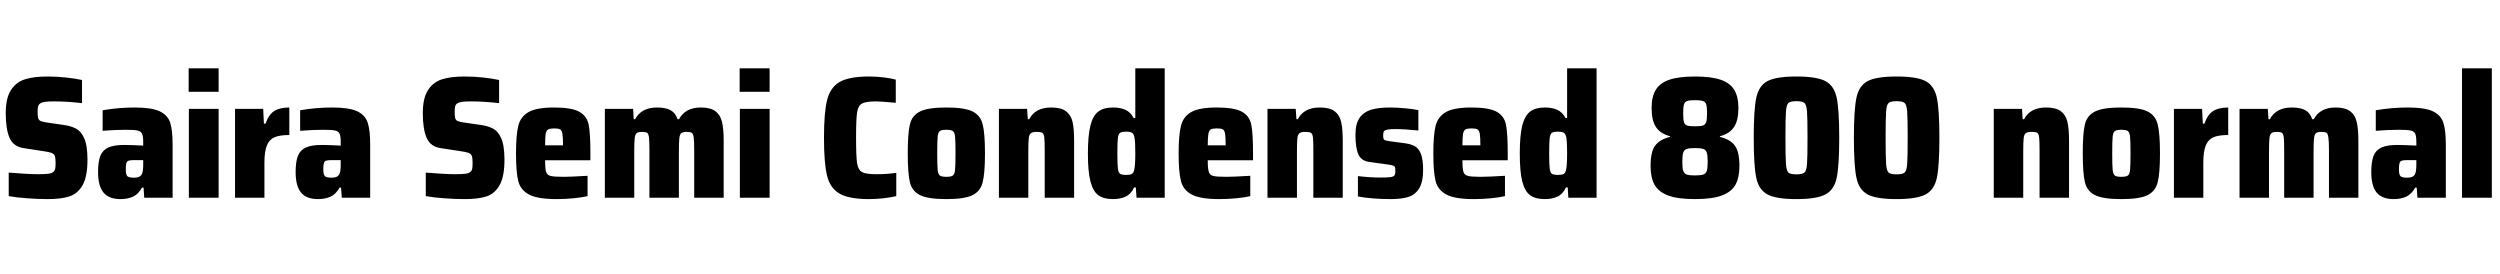 <svg xmlns="http://www.w3.org/2000/svg" xmlns:xlink="http://www.w3.org/1999/xlink" width="344.424" height="37.776"><path fill="black" d="M6.60 27.43Q5.26 27.43 3.78 27.32Q2.30 27.22 1.20 27.02L1.20 27.02L1.20 23.78Q3.89 24 5.28 24L5.28 24Q6.24 24 6.71 23.93Q7.18 23.86 7.37 23.66L7.37 23.66Q7.56 23.50 7.61 23.22Q7.66 22.94 7.66 22.44L7.66 22.44Q7.66 21.77 7.55 21.48Q7.44 21.19 7.09 21.06Q6.74 20.93 5.88 20.81L5.88 20.81L3.34 20.42Q1.87 20.23 1.33 19.02Q0.79 17.81 0.79 15.58L0.79 15.58Q0.79 13.51 1.51 12.41Q2.23 11.30 3.46 10.92Q4.68 10.54 6.53 10.54L6.53 10.54Q7.85 10.54 9.12 10.68Q10.39 10.82 11.30 11.02L11.30 11.02L11.30 14.21Q9.29 13.97 7.42 13.97L7.42 13.97Q6.62 13.97 6.20 14.03Q5.78 14.09 5.57 14.23L5.57 14.23Q5.33 14.38 5.26 14.64Q5.18 14.90 5.18 15.41L5.18 15.41Q5.18 16.01 5.26 16.27Q5.33 16.54 5.57 16.66Q5.81 16.78 6.41 16.87L6.41 16.87L8.88 17.23Q9.86 17.38 10.51 17.74Q11.16 18.10 11.57 18.98L11.57 18.98Q12.05 19.99 12.05 21.98L12.05 21.98Q12.05 24.34 11.38 25.51Q10.70 26.69 9.56 27.06Q8.42 27.43 6.60 27.43L6.60 27.43ZM16.61 27.43Q15 27.43 14.26 26.53Q13.51 25.63 13.51 23.71L13.51 23.71Q13.51 22.27 13.82 21.48Q14.14 20.69 14.90 20.33Q15.67 19.97 17.09 19.97L17.09 19.97Q18.05 19.97 19.73 20.06L19.73 20.06L19.73 19.58Q19.73 18.74 19.56 18.41Q19.39 18.07 18.94 17.98Q18.48 17.88 17.30 17.88L17.30 17.88Q15.91 17.88 14.14 18.02L14.14 18.02L14.14 15.19Q16.34 14.81 18.55 14.81L18.55 14.81Q20.86 14.81 21.97 15.32Q23.09 15.84 23.44 16.88Q23.78 17.93 23.78 19.87L23.78 19.87L23.78 27.24L19.87 27.24L19.78 25.85L19.56 25.85Q19.06 26.76 18.31 27.10Q17.57 27.43 16.61 27.43L16.61 27.43ZM18.46 24.48Q18.89 24.48 19.14 24.37Q19.39 24.26 19.54 24L19.54 24Q19.73 23.64 19.73 22.66L19.73 22.66L19.73 22.06L18.41 22.06Q17.93 22.06 17.70 22.14Q17.47 22.22 17.40 22.49Q17.33 22.75 17.33 23.33L17.33 23.33Q17.33 24.02 17.52 24.25Q17.71 24.48 18.46 24.48L18.46 24.48ZM30.12 12.65L25.99 12.65L25.99 9.41L30.12 9.41L30.12 12.65ZM30.12 27.24L26.02 27.24L26.02 15.00L30.12 15.00L30.12 27.24ZM32.38 27.24L32.38 15.00L36.26 15.00L36.36 17.04L36.58 17.04Q37.01 15.79 37.78 15.30Q38.54 14.81 39.86 14.81L39.86 14.81L39.86 18.60Q38.54 18.60 37.82 18.91Q37.10 19.22 36.77 20.04Q36.43 20.86 36.43 22.39L36.43 22.39L36.43 27.24L32.38 27.24ZM43.82 27.43Q42.22 27.43 41.47 26.53Q40.73 25.63 40.73 23.71L40.73 23.71Q40.73 22.27 41.04 21.48Q41.35 20.69 42.12 20.33Q42.89 19.97 44.30 19.97L44.30 19.97Q45.26 19.97 46.94 20.06L46.94 20.06L46.94 19.58Q46.94 18.74 46.78 18.41Q46.61 18.07 46.15 17.98Q45.70 17.88 44.52 17.88L44.52 17.88Q43.13 17.88 41.35 18.02L41.35 18.02L41.35 15.19Q43.56 14.81 45.77 14.81L45.77 14.81Q48.07 14.81 49.19 15.32Q50.30 15.84 50.65 16.88Q51 17.93 51 19.87L51 19.87L51 27.24L47.09 27.24L46.99 25.85L46.78 25.85Q46.27 26.76 45.53 27.10Q44.78 27.43 43.82 27.43L43.82 27.43ZM45.67 24.48Q46.10 24.48 46.36 24.37Q46.61 24.26 46.75 24L46.75 24Q46.94 23.64 46.94 22.66L46.94 22.66L46.94 22.06L45.62 22.06Q45.14 22.06 44.92 22.14Q44.69 22.22 44.62 22.49Q44.54 22.75 44.54 23.33L44.54 23.33Q44.54 24.02 44.74 24.25Q44.93 24.48 45.67 24.48L45.67 24.48ZM64.06 27.43Q62.71 27.43 61.24 27.32Q59.76 27.22 58.66 27.02L58.66 27.02L58.66 23.78Q61.34 24 62.74 24L62.74 24Q63.70 24 64.16 23.93Q64.63 23.86 64.82 23.66L64.82 23.66Q65.02 23.50 65.06 23.22Q65.11 22.94 65.11 22.44L65.11 22.44Q65.11 21.77 65.00 21.48Q64.90 21.19 64.55 21.06Q64.20 20.93 63.34 20.81L63.34 20.81L60.79 20.42Q59.33 20.23 58.79 19.02Q58.25 17.81 58.25 15.58L58.25 15.58Q58.25 13.51 58.97 12.41Q59.69 11.30 60.91 10.92Q62.14 10.54 63.98 10.54L63.98 10.54Q65.30 10.54 66.58 10.68Q67.85 10.82 68.76 11.02L68.76 11.02L68.76 14.21Q66.74 13.97 64.87 13.97L64.87 13.97Q64.08 13.97 63.66 14.03Q63.24 14.09 63.02 14.23L63.02 14.23Q62.78 14.38 62.71 14.64Q62.64 14.90 62.64 15.41L62.64 15.41Q62.64 16.01 62.71 16.27Q62.78 16.54 63.02 16.66Q63.26 16.78 63.86 16.87L63.86 16.87L66.34 17.23Q67.32 17.38 67.97 17.74Q68.62 18.10 69.02 18.98L69.02 18.98Q69.50 19.99 69.50 21.98L69.50 21.98Q69.50 24.34 68.83 25.51Q68.16 26.69 67.02 27.06Q65.88 27.43 64.06 27.43L64.06 27.43ZM81.34 21.14L81.34 22.08L75.10 22.08Q75.10 23.26 75.24 23.69Q75.38 24.12 75.86 24.24Q76.34 24.36 77.66 24.36L77.66 24.36Q78.60 24.36 80.95 24.22L80.95 24.22L80.95 27.02Q80.28 27.19 79.08 27.31Q77.88 27.43 76.70 27.43L76.70 27.43Q74.09 27.43 72.90 26.81Q71.71 26.18 71.40 24.95Q71.09 23.71 71.09 21.14L71.09 21.14Q71.09 18.60 71.40 17.34Q71.71 16.08 72.82 15.44Q73.92 14.81 76.34 14.81L76.34 14.81Q78.77 14.81 79.81 15.40Q80.86 15.98 81.10 17.18Q81.34 18.38 81.34 21.14L81.34 21.14ZM76.34 17.69Q75.77 17.69 75.52 17.83Q75.26 17.98 75.18 18.44Q75.10 18.91 75.10 20.02L75.10 20.02L77.57 20.02Q77.57 18.89 77.48 18.42Q77.40 17.95 77.16 17.82Q76.92 17.69 76.34 17.69L76.34 17.69ZM95.64 27.24L95.64 20.71Q95.64 19.44 95.57 18.94Q95.50 18.43 95.30 18.30Q95.11 18.17 94.61 18.17L94.61 18.17Q94.06 18.17 93.85 18.35Q93.65 18.53 93.59 19.04Q93.53 19.56 93.53 20.88L93.53 20.88L93.53 27.24L89.47 27.24L89.47 20.71Q89.47 19.42 89.41 18.92Q89.35 18.43 89.16 18.30Q88.97 18.17 88.46 18.17L88.46 18.17Q87.91 18.17 87.71 18.35Q87.50 18.53 87.44 19.04Q87.38 19.56 87.38 20.88L87.38 20.88L87.38 27.24L83.33 27.24L83.33 15.00L87.22 15.00L87.31 16.42L87.50 16.42Q88.37 14.81 90.50 14.81L90.50 14.81Q91.73 14.81 92.40 15.19Q93.07 15.58 93.34 16.42L93.34 16.42L93.55 16.42Q94.42 14.81 96.55 14.81L96.55 14.81Q97.85 14.81 98.53 15.30Q99.22 15.79 99.46 16.75Q99.70 17.71 99.70 19.34L99.70 19.34L99.70 27.24L95.64 27.24ZM106.03 12.65L101.90 12.65L101.90 9.41L106.03 9.41L106.03 12.65ZM106.03 27.24L101.93 27.24L101.93 15.00L106.03 15.00L106.03 27.24ZM123.48 27.02Q122.81 27.19 121.75 27.31Q120.70 27.43 119.74 27.43L119.74 27.43Q116.98 27.43 115.67 26.68Q114.36 25.92 113.94 24.20Q113.52 22.49 113.52 18.98L113.52 18.98Q113.52 15.50 113.95 13.78Q114.38 12.05 115.68 11.29Q116.98 10.54 119.74 10.54L119.74 10.54Q120.70 10.54 121.72 10.66Q122.74 10.78 123.41 10.97L123.41 10.97L123.41 14.16Q121.22 13.97 120.72 13.97L120.72 13.97Q119.28 13.97 118.75 14.27Q118.22 14.57 118.08 15.50Q117.94 16.44 117.94 18.98L117.94 18.98Q117.94 21.55 118.08 22.48Q118.22 23.40 118.75 23.70Q119.28 24 120.72 24L120.72 24Q122.26 24 123.48 23.81L123.48 23.81L123.48 27.02ZM130.37 27.43Q127.87 27.43 126.77 26.89Q125.66 26.35 125.36 25.12Q125.06 23.88 125.06 21.12L125.06 21.12Q125.06 18.36 125.36 17.12Q125.66 15.89 126.77 15.35Q127.87 14.81 130.37 14.81L130.37 14.81Q132.89 14.81 133.98 15.35Q135.07 15.89 135.38 17.12Q135.70 18.36 135.70 21.12L135.70 21.12Q135.70 23.88 135.38 25.12Q135.07 26.35 133.98 26.89Q132.89 27.43 130.37 27.43L130.37 27.43ZM130.37 24.36Q131.04 24.36 131.28 24.18Q131.52 24 131.58 23.40Q131.64 22.80 131.64 21.12L131.64 21.12Q131.64 19.44 131.58 18.84Q131.52 18.24 131.28 18.06Q131.04 17.88 130.37 17.88L130.37 17.88Q129.72 17.88 129.48 18.06Q129.24 18.24 129.18 18.84Q129.12 19.44 129.12 21.12L129.12 21.12Q129.12 22.80 129.18 23.40Q129.24 24 129.48 24.18Q129.72 24.36 130.37 24.36L130.37 24.36ZM143.93 27.24L143.93 20.71Q143.93 19.39 143.87 18.91Q143.81 18.43 143.60 18.30Q143.40 18.17 142.82 18.17L142.82 18.17Q142.25 18.17 142.02 18.35Q141.79 18.53 141.73 19.04Q141.67 19.56 141.67 20.88L141.67 20.88L141.67 27.24L137.62 27.24L137.62 15.00L141.50 15.00L141.60 16.42L141.79 16.42Q142.63 14.81 144.82 14.81L144.82 14.81Q146.16 14.81 146.84 15.31Q147.53 15.82 147.76 16.76Q147.98 17.71 147.98 19.39L147.98 19.39L147.98 27.24L143.93 27.24ZM153.34 27.43Q152.04 27.43 151.31 26.89Q150.58 26.35 150.23 25.00Q149.88 23.64 149.88 21.14L149.88 21.14Q149.88 18.70 150.22 17.33Q150.55 15.96 151.30 15.38Q152.04 14.81 153.34 14.81L153.34 14.81Q154.34 14.81 155.05 15.13Q155.76 15.46 156.19 16.27L156.19 16.27L156.41 16.27L156.41 9.41L160.46 9.41L160.46 27.24L156.58 27.24L156.48 25.82L156.24 25.82Q155.83 26.74 155.09 27.08Q154.34 27.43 153.34 27.43L153.34 27.43ZM155.18 24.10Q155.71 24.10 155.94 23.96Q156.17 23.83 156.26 23.38L156.26 23.38Q156.41 22.75 156.41 21.12L156.41 21.12Q156.41 19.63 156.31 19.03L156.31 19.03Q156.22 18.48 155.98 18.31Q155.74 18.14 155.18 18.14L155.18 18.14Q154.54 18.14 154.31 18.30Q154.08 18.46 154.01 19.02Q153.94 19.58 153.94 21.12L153.94 21.12Q153.94 22.66 154.01 23.22Q154.08 23.78 154.31 23.94Q154.54 24.10 155.18 24.10L155.18 24.10ZM172.63 21.14L172.63 22.08L166.39 22.08Q166.39 23.26 166.54 23.69Q166.68 24.12 167.16 24.24Q167.64 24.36 168.96 24.36L168.96 24.36Q169.90 24.36 172.25 24.22L172.25 24.22L172.25 27.02Q171.58 27.19 170.38 27.31Q169.18 27.43 168 27.43L168 27.43Q165.38 27.43 164.20 26.81Q163.01 26.18 162.70 24.95Q162.38 23.71 162.38 21.14L162.38 21.14Q162.38 18.60 162.70 17.34Q163.01 16.08 164.11 15.44Q165.22 14.81 167.64 14.81L167.64 14.81Q170.06 14.81 171.11 15.40Q172.15 15.98 172.39 17.18Q172.63 18.38 172.63 21.14L172.63 21.14ZM167.64 17.69Q167.06 17.69 166.81 17.83Q166.56 17.98 166.48 18.44Q166.39 18.91 166.39 20.02L166.39 20.02L168.86 20.02Q168.86 18.89 168.78 18.42Q168.70 17.95 168.46 17.82Q168.22 17.69 167.64 17.69L167.64 17.69ZM180.94 27.24L180.94 20.71Q180.94 19.39 180.88 18.91Q180.82 18.43 180.61 18.30Q180.41 18.17 179.83 18.17L179.83 18.17Q179.26 18.17 179.03 18.35Q178.80 18.53 178.74 19.04Q178.68 19.56 178.68 20.88L178.68 20.88L178.68 27.24L174.62 27.24L174.62 15.00L178.51 15.00L178.61 16.42L178.80 16.42Q179.64 14.81 181.82 14.81L181.82 14.81Q183.17 14.81 183.85 15.31Q184.54 15.82 184.76 16.76Q184.99 17.71 184.99 19.39L184.99 19.39L184.99 27.24L180.94 27.24ZM191.57 27.43Q190.49 27.43 189.23 27.34Q187.97 27.24 187.08 27.07L187.08 27.07L187.08 24.26Q188.74 24.46 190.20 24.46L190.20 24.46Q191.16 24.46 191.58 24.40Q192 24.34 192.12 24.16Q192.24 23.98 192.24 23.57L192.24 23.57Q192.24 23.18 192.18 23.03Q192.12 22.87 191.90 22.80Q191.69 22.73 191.16 22.66L191.16 22.66L188.71 22.32Q187.56 22.18 187.15 21.29Q186.74 20.40 186.74 18.55L186.74 18.55Q186.74 17.04 187.32 16.22Q187.90 15.41 188.92 15.11Q189.94 14.81 191.45 14.81L191.45 14.81Q192.46 14.81 193.58 14.92Q194.71 15.02 195.41 15.17L195.41 15.17L195.41 17.98Q193.30 17.78 192.48 17.78L192.48 17.78Q191.59 17.78 191.21 17.84Q190.82 17.90 190.69 18.06Q190.56 18.22 190.56 18.60L190.56 18.60Q190.56 18.96 190.61 19.12Q190.66 19.27 190.84 19.33Q191.02 19.39 191.50 19.46L191.50 19.46L193.66 19.75Q194.45 19.87 194.95 20.16Q195.46 20.45 195.76 21.20Q196.06 21.96 196.06 23.40L196.06 23.40Q196.06 25.10 195.50 25.98Q194.95 26.86 194.00 27.14Q193.06 27.43 191.57 27.43L191.57 27.43ZM207.72 21.14L207.72 22.08L201.48 22.08Q201.48 23.26 201.62 23.69Q201.77 24.12 202.25 24.24Q202.73 24.36 204.05 24.36L204.05 24.36Q204.98 24.36 207.34 24.22L207.34 24.22L207.34 27.02Q206.66 27.19 205.46 27.31Q204.26 27.43 203.09 27.43L203.09 27.43Q200.47 27.43 199.28 26.81Q198.10 26.18 197.78 24.95Q197.47 23.71 197.47 21.14L197.47 21.14Q197.47 18.60 197.78 17.34Q198.10 16.08 199.20 15.44Q200.30 14.81 202.73 14.81L202.73 14.81Q205.15 14.81 206.20 15.40Q207.24 15.98 207.48 17.18Q207.72 18.38 207.72 21.14L207.72 21.14ZM202.73 17.69Q202.15 17.69 201.90 17.83Q201.65 17.98 201.56 18.44Q201.48 18.91 201.48 20.02L201.48 20.02L203.95 20.02Q203.95 18.89 203.87 18.42Q203.78 17.95 203.54 17.82Q203.30 17.69 202.73 17.69L202.73 17.69ZM212.83 27.43Q211.54 27.43 210.80 26.89Q210.07 26.35 209.72 25.00Q209.38 23.64 209.38 21.14L209.38 21.14Q209.38 18.70 209.71 17.33Q210.05 15.96 210.79 15.38Q211.54 14.81 212.83 14.81L212.83 14.81Q213.84 14.81 214.55 15.13Q215.26 15.46 215.69 16.27L215.69 16.27L215.90 16.27L215.90 9.41L219.96 9.41L219.96 27.24L216.07 27.24L215.98 25.82L215.74 25.82Q215.33 26.74 214.58 27.08Q213.84 27.43 212.83 27.43L212.83 27.43ZM214.68 24.10Q215.21 24.10 215.44 23.96Q215.66 23.83 215.76 23.38L215.76 23.38Q215.90 22.75 215.90 21.12L215.90 21.12Q215.90 19.63 215.81 19.03L215.81 19.03Q215.71 18.48 215.47 18.31Q215.23 18.14 214.68 18.14L214.68 18.14Q214.03 18.14 213.80 18.30Q213.58 18.46 213.50 19.02Q213.43 19.58 213.43 21.12L213.43 21.12Q213.43 22.66 213.50 23.22Q213.58 23.78 213.80 23.94Q214.03 24.10 214.68 24.10L214.68 24.10ZM233.52 27.43Q231.14 27.43 229.81 26.93Q228.48 26.42 227.94 25.44Q227.40 24.46 227.40 22.85L227.40 22.85Q227.40 20.90 228.04 20.05Q228.67 19.20 230.09 18.86L230.09 18.86L230.09 18.77Q228.77 18.43 228.16 17.53Q227.54 16.63 227.54 14.86L227.54 14.86Q227.54 13.32 228.12 12.37Q228.70 11.42 230.00 10.98Q231.31 10.54 233.52 10.54L233.52 10.54Q235.73 10.54 237.04 10.98Q238.34 11.42 238.92 12.37Q239.50 13.32 239.50 14.86L239.50 14.86Q239.50 16.61 238.88 17.52Q238.27 18.43 236.95 18.77L236.95 18.77L236.95 18.86Q238.37 19.20 239.00 20.05Q239.64 20.90 239.64 22.85L239.64 22.85Q239.64 24.46 239.10 25.44Q238.56 26.42 237.23 26.93Q235.90 27.43 233.52 27.43L233.52 27.43ZM233.52 17.40Q234.29 17.40 234.61 17.29Q234.94 17.18 235.06 16.82Q235.18 16.46 235.18 15.62L235.18 15.62Q235.18 14.76 235.07 14.40Q234.96 14.04 234.62 13.92Q234.29 13.80 233.52 13.80L233.52 13.80Q232.75 13.80 232.43 13.92Q232.10 14.04 232.00 14.40Q231.89 14.76 231.89 15.62L231.89 15.62Q231.89 16.46 232.00 16.82Q232.10 17.18 232.43 17.29Q232.75 17.40 233.52 17.40L233.52 17.40ZM233.52 24.17Q234.29 24.17 234.65 24.05Q235.01 23.93 235.14 23.54Q235.27 23.16 235.27 22.30L235.27 22.30Q235.27 21.41 235.14 21.02Q235.01 20.64 234.66 20.52Q234.31 20.40 233.52 20.40L233.52 20.40Q232.73 20.40 232.38 20.52Q232.03 20.64 231.90 21.02Q231.77 21.41 231.77 22.30L231.77 22.30Q231.77 23.16 231.90 23.54Q232.03 23.93 232.39 24.05Q232.75 24.17 233.52 24.17L233.52 24.17ZM247.49 27.43Q244.68 27.43 243.49 26.78Q242.30 26.14 241.96 24.49Q241.61 22.85 241.61 18.98L241.61 18.98Q241.61 15.12 241.96 13.48Q242.30 11.83 243.49 11.18Q244.68 10.54 247.49 10.54L247.49 10.54Q250.30 10.54 251.50 11.18Q252.70 11.83 253.04 13.48Q253.39 15.12 253.39 18.98L253.39 18.98Q253.39 22.85 253.04 24.49Q252.70 26.14 251.50 26.78Q250.30 27.43 247.49 27.43L247.49 27.43ZM247.49 24.02Q248.30 24.02 248.59 23.78Q248.88 23.54 248.95 22.61Q249.02 21.67 249.02 18.98L249.02 18.98Q249.02 16.30 248.95 15.36Q248.88 14.42 248.59 14.18Q248.30 13.94 247.49 13.94L247.49 13.94Q246.67 13.94 246.40 14.18Q246.12 14.42 246.05 15.36Q245.98 16.30 245.98 18.98L245.98 18.98Q245.98 21.67 246.05 22.61Q246.12 23.54 246.40 23.78Q246.67 24.02 247.49 24.02L247.49 24.02ZM261.29 27.43Q258.48 27.43 257.29 26.78Q256.10 26.14 255.76 24.49Q255.41 22.85 255.41 18.98L255.41 18.98Q255.41 15.12 255.76 13.48Q256.10 11.83 257.29 11.18Q258.48 10.54 261.29 10.54L261.29 10.54Q264.10 10.54 265.30 11.18Q266.50 11.83 266.84 13.48Q267.19 15.12 267.19 18.98L267.19 18.98Q267.19 22.85 266.84 24.49Q266.50 26.14 265.30 26.78Q264.10 27.43 261.29 27.43L261.29 27.43ZM261.29 24.02Q262.10 24.02 262.39 23.78Q262.68 23.54 262.75 22.61Q262.82 21.67 262.82 18.98L262.82 18.98Q262.82 16.30 262.75 15.36Q262.68 14.42 262.39 14.18Q262.10 13.94 261.29 13.94L261.29 13.94Q260.47 13.94 260.20 14.18Q259.92 14.42 259.85 15.36Q259.78 16.30 259.78 18.98L259.78 18.98Q259.78 21.67 259.85 22.61Q259.92 23.54 260.20 23.78Q260.47 24.02 261.29 24.02L261.29 24.02ZM280.99 27.24L280.99 20.71Q280.99 19.39 280.93 18.91Q280.87 18.43 280.67 18.30Q280.46 18.17 279.89 18.17L279.89 18.17Q279.31 18.17 279.08 18.35Q278.86 18.53 278.80 19.04Q278.74 19.56 278.74 20.88L278.74 20.88L278.74 27.24L274.68 27.24L274.68 15.00L278.57 15.00L278.66 16.42L278.86 16.42Q279.70 14.81 281.88 14.81L281.88 14.81Q283.22 14.81 283.91 15.31Q284.59 15.82 284.82 16.76Q285.05 17.71 285.05 19.39L285.05 19.39L285.05 27.24L280.99 27.24ZM292.25 27.43Q289.75 27.43 288.65 26.89Q287.54 26.35 287.24 25.12Q286.94 23.88 286.94 21.12L286.94 21.12Q286.94 18.36 287.24 17.12Q287.54 15.89 288.65 15.35Q289.75 14.81 292.25 14.81L292.25 14.81Q294.77 14.81 295.86 15.35Q296.95 15.89 297.26 17.12Q297.58 18.36 297.58 21.12L297.58 21.12Q297.58 23.88 297.26 25.12Q296.95 26.35 295.86 26.89Q294.77 27.43 292.25 27.43L292.25 27.43ZM292.25 24.36Q292.92 24.36 293.16 24.18Q293.40 24 293.46 23.40Q293.52 22.80 293.52 21.12L293.52 21.12Q293.52 19.44 293.46 18.84Q293.40 18.24 293.16 18.06Q292.92 17.88 292.25 17.88L292.25 17.88Q291.60 17.88 291.36 18.06Q291.12 18.24 291.06 18.84Q291 19.44 291 21.12L291 21.12Q291 22.80 291.06 23.40Q291.12 24 291.36 24.18Q291.60 24.36 292.25 24.36L292.25 24.36ZM299.50 27.24L299.50 15.00L303.38 15.00L303.48 17.04L303.70 17.04Q304.13 15.79 304.90 15.30Q305.66 14.81 306.98 14.81L306.98 14.81L306.98 18.60Q305.66 18.60 304.94 18.91Q304.22 19.22 303.89 20.04Q303.55 20.86 303.55 22.39L303.55 22.39L303.55 27.24L299.50 27.24ZM320.86 27.24L320.86 20.71Q320.86 19.44 320.78 18.94Q320.71 18.43 320.52 18.30Q320.33 18.17 319.82 18.17L319.82 18.17Q319.27 18.17 319.07 18.35Q318.86 18.53 318.80 19.04Q318.74 19.56 318.74 20.88L318.74 20.88L318.74 27.24L314.69 27.24L314.69 20.71Q314.69 19.42 314.63 18.92Q314.57 18.43 314.38 18.30Q314.18 18.17 313.68 18.17L313.68 18.17Q313.13 18.17 312.92 18.35Q312.72 18.53 312.66 19.04Q312.60 19.56 312.60 20.88L312.60 20.88L312.60 27.24L308.54 27.24L308.54 15.00L312.43 15.00L312.53 16.42L312.72 16.42Q313.58 14.81 315.72 14.81L315.72 14.81Q316.94 14.81 317.62 15.19Q318.29 15.58 318.55 16.42L318.55 16.42L318.77 16.42Q319.63 14.81 321.77 14.81L321.77 14.81Q323.06 14.81 323.75 15.30Q324.43 15.79 324.67 16.75Q324.91 17.71 324.91 19.34L324.91 19.34L324.91 27.24L320.86 27.24ZM329.78 27.43Q328.18 27.43 327.43 26.53Q326.69 25.63 326.69 23.71L326.69 23.71Q326.69 22.27 327 21.48Q327.31 20.69 328.08 20.33Q328.85 19.97 330.26 19.97L330.26 19.97Q331.22 19.97 332.90 20.06L332.90 20.06L332.90 19.58Q332.90 18.74 332.74 18.41Q332.57 18.07 332.11 17.98Q331.66 17.88 330.48 17.88L330.48 17.88Q329.09 17.88 327.31 18.02L327.31 18.02L327.31 15.19Q329.52 14.81 331.73 14.81L331.73 14.81Q334.03 14.81 335.15 15.32Q336.26 15.84 336.61 16.88Q336.96 17.93 336.96 19.87L336.96 19.87L336.96 27.24L333.05 27.24L332.95 25.85L332.74 25.85Q332.23 26.76 331.49 27.10Q330.74 27.43 329.78 27.43L329.78 27.43ZM331.63 24.48Q332.06 24.48 332.32 24.37Q332.57 24.26 332.71 24L332.71 24Q332.90 23.64 332.90 22.66L332.90 22.66L332.90 22.06L331.58 22.06Q331.10 22.06 330.88 22.14Q330.65 22.22 330.58 22.49Q330.50 22.75 330.50 23.33L330.50 23.33Q330.50 24.02 330.70 24.25Q330.89 24.48 331.63 24.48L331.63 24.48ZM343.30 27.24L339.19 27.24L339.19 9.41L343.30 9.41L343.30 27.24Z"/></svg>